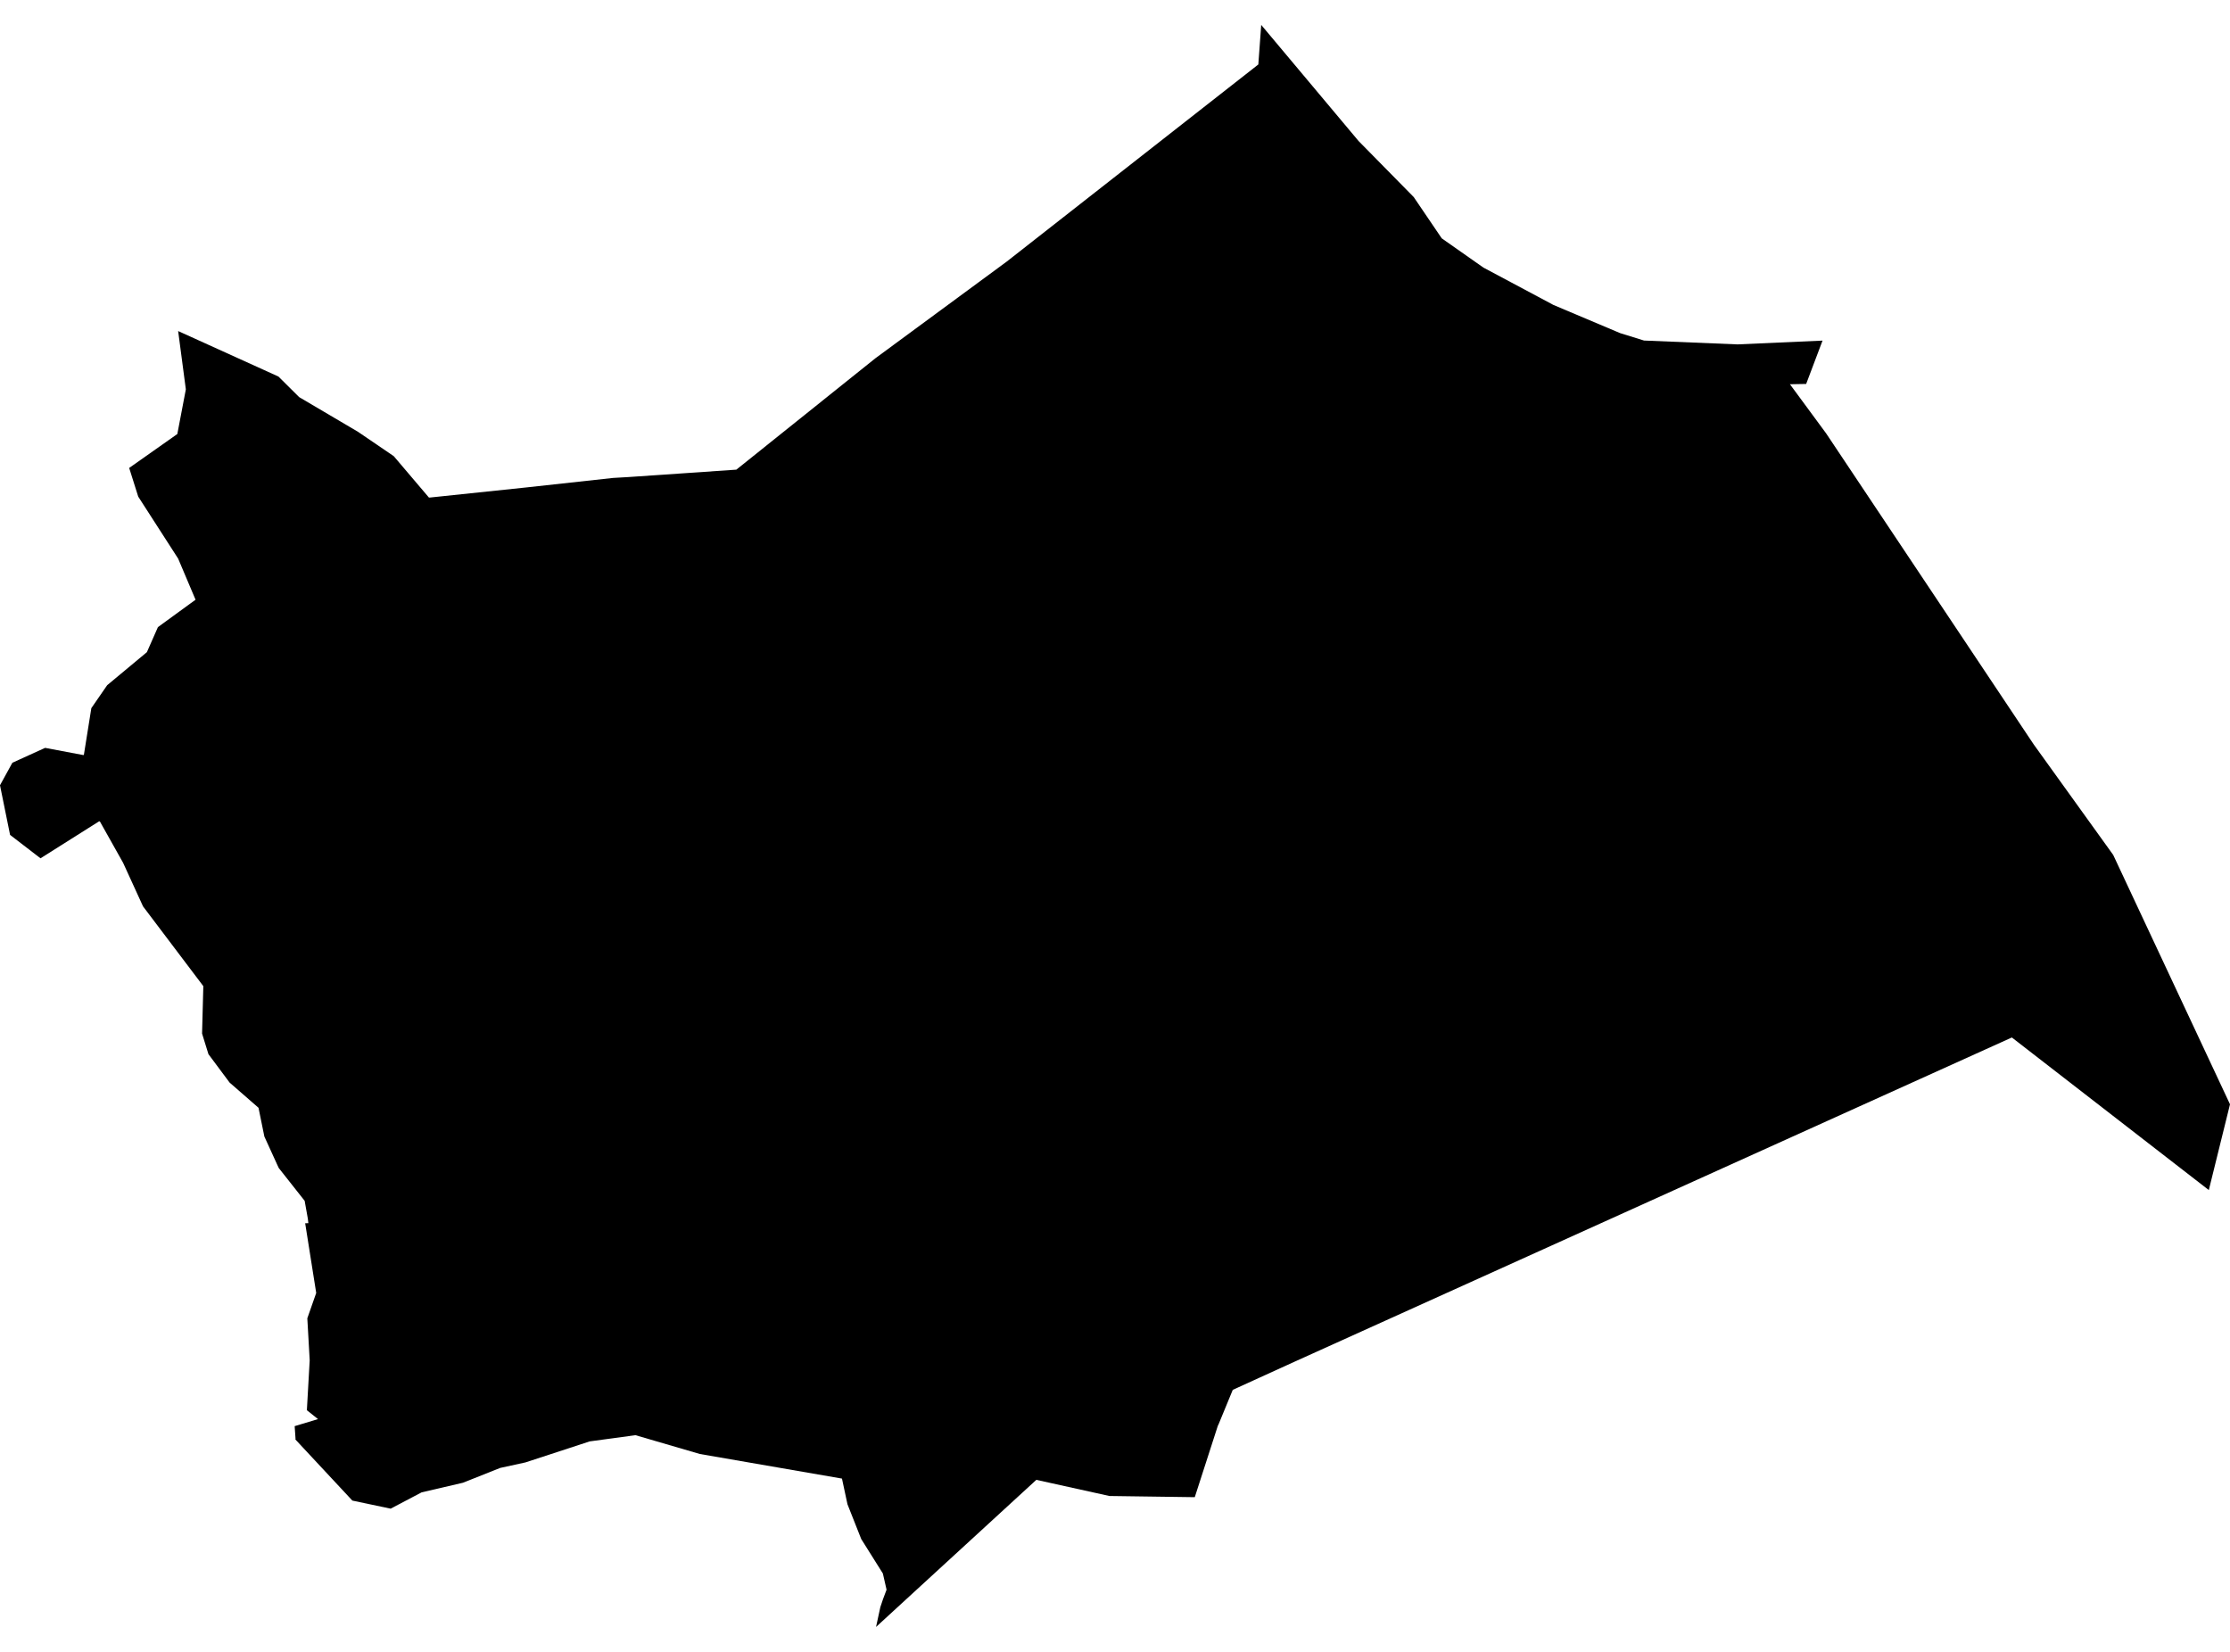 <?xml version='1.0'?>
<svg  baseProfile = 'tiny' width = '540' height = '400' stroke-linecap = 'round' stroke-linejoin = 'round' version='1.1' xmlns='http://www.w3.org/2000/svg'>
<path id='0507201001' title='0507201001'  d='M 534.87 288.176 487.177 251.227 313.676 329.646 298.519 336.552 295.111 344.82 294.896 345.269 289.318 362.542 268.655 362.255 250.951 358.345 221.356 385.501 212.136 393.967 213.177 389.16 213.822 387.24 214.683 384.945 213.787 381.016 208.549 372.676 205.213 364.246 203.886 358.04 169.483 352.085 153.878 347.529 142.793 349.035 127.224 354.129 121.126 355.457 112.104 359.044 102.095 361.376 94.598 365.322 85.325 363.367 71.513 348.551 71.567 348.443 71.352 345.34 77.002 343.636 74.311 341.484 74.993 329.395 74.419 319.225 76.571 313.09 73.899 296.212 74.527 296.194 74.67 296.194 74.545 295.1 73.773 290.777 67.513 282.849 67.101 281.97 64.016 275.208 62.599 268.249 55.604 262.15 50.474 255.263 48.931 250.276 49.236 238.797 34.636 219.479 29.811 208.932 24.161 198.87 24.053 198.942 24.017 198.87 9.811 207.838 2.439 202.17 0 190.153 2.995 184.7 10.923 181.095 20.143 182.835 20.143 182.799 20.304 182.835 22.116 171.481 25.954 165.92 35.568 157.921 38.241 151.858 47.353 145.222 43.138 135.267 33.47 120.254 31.281 113.312 42.94 105.097 45.003 94.282 43.138 80.165 67.424 91.179 72.446 96.165 86.688 104.559 95.351 110.46 103.871 120.487 104.014 120.469 104.032 120.487 127.296 118.048 148.443 115.734 152.156 115.519 166.075 114.568 178.308 113.725 211.939 86.784 243.759 63.359 304.707 15.612 305.407 6.033 328.976 34.14 342.338 47.718 349.118 57.709 359.235 64.812 376.149 73.834 392.328 80.668 398.103 82.461 420.757 83.394 441.331 82.479 437.367 92.972 433.439 93.044 442.21 104.954 492.45 180.234 511.714 207.013 540 267.406 534.87 288.176 Z' />
</svg>
